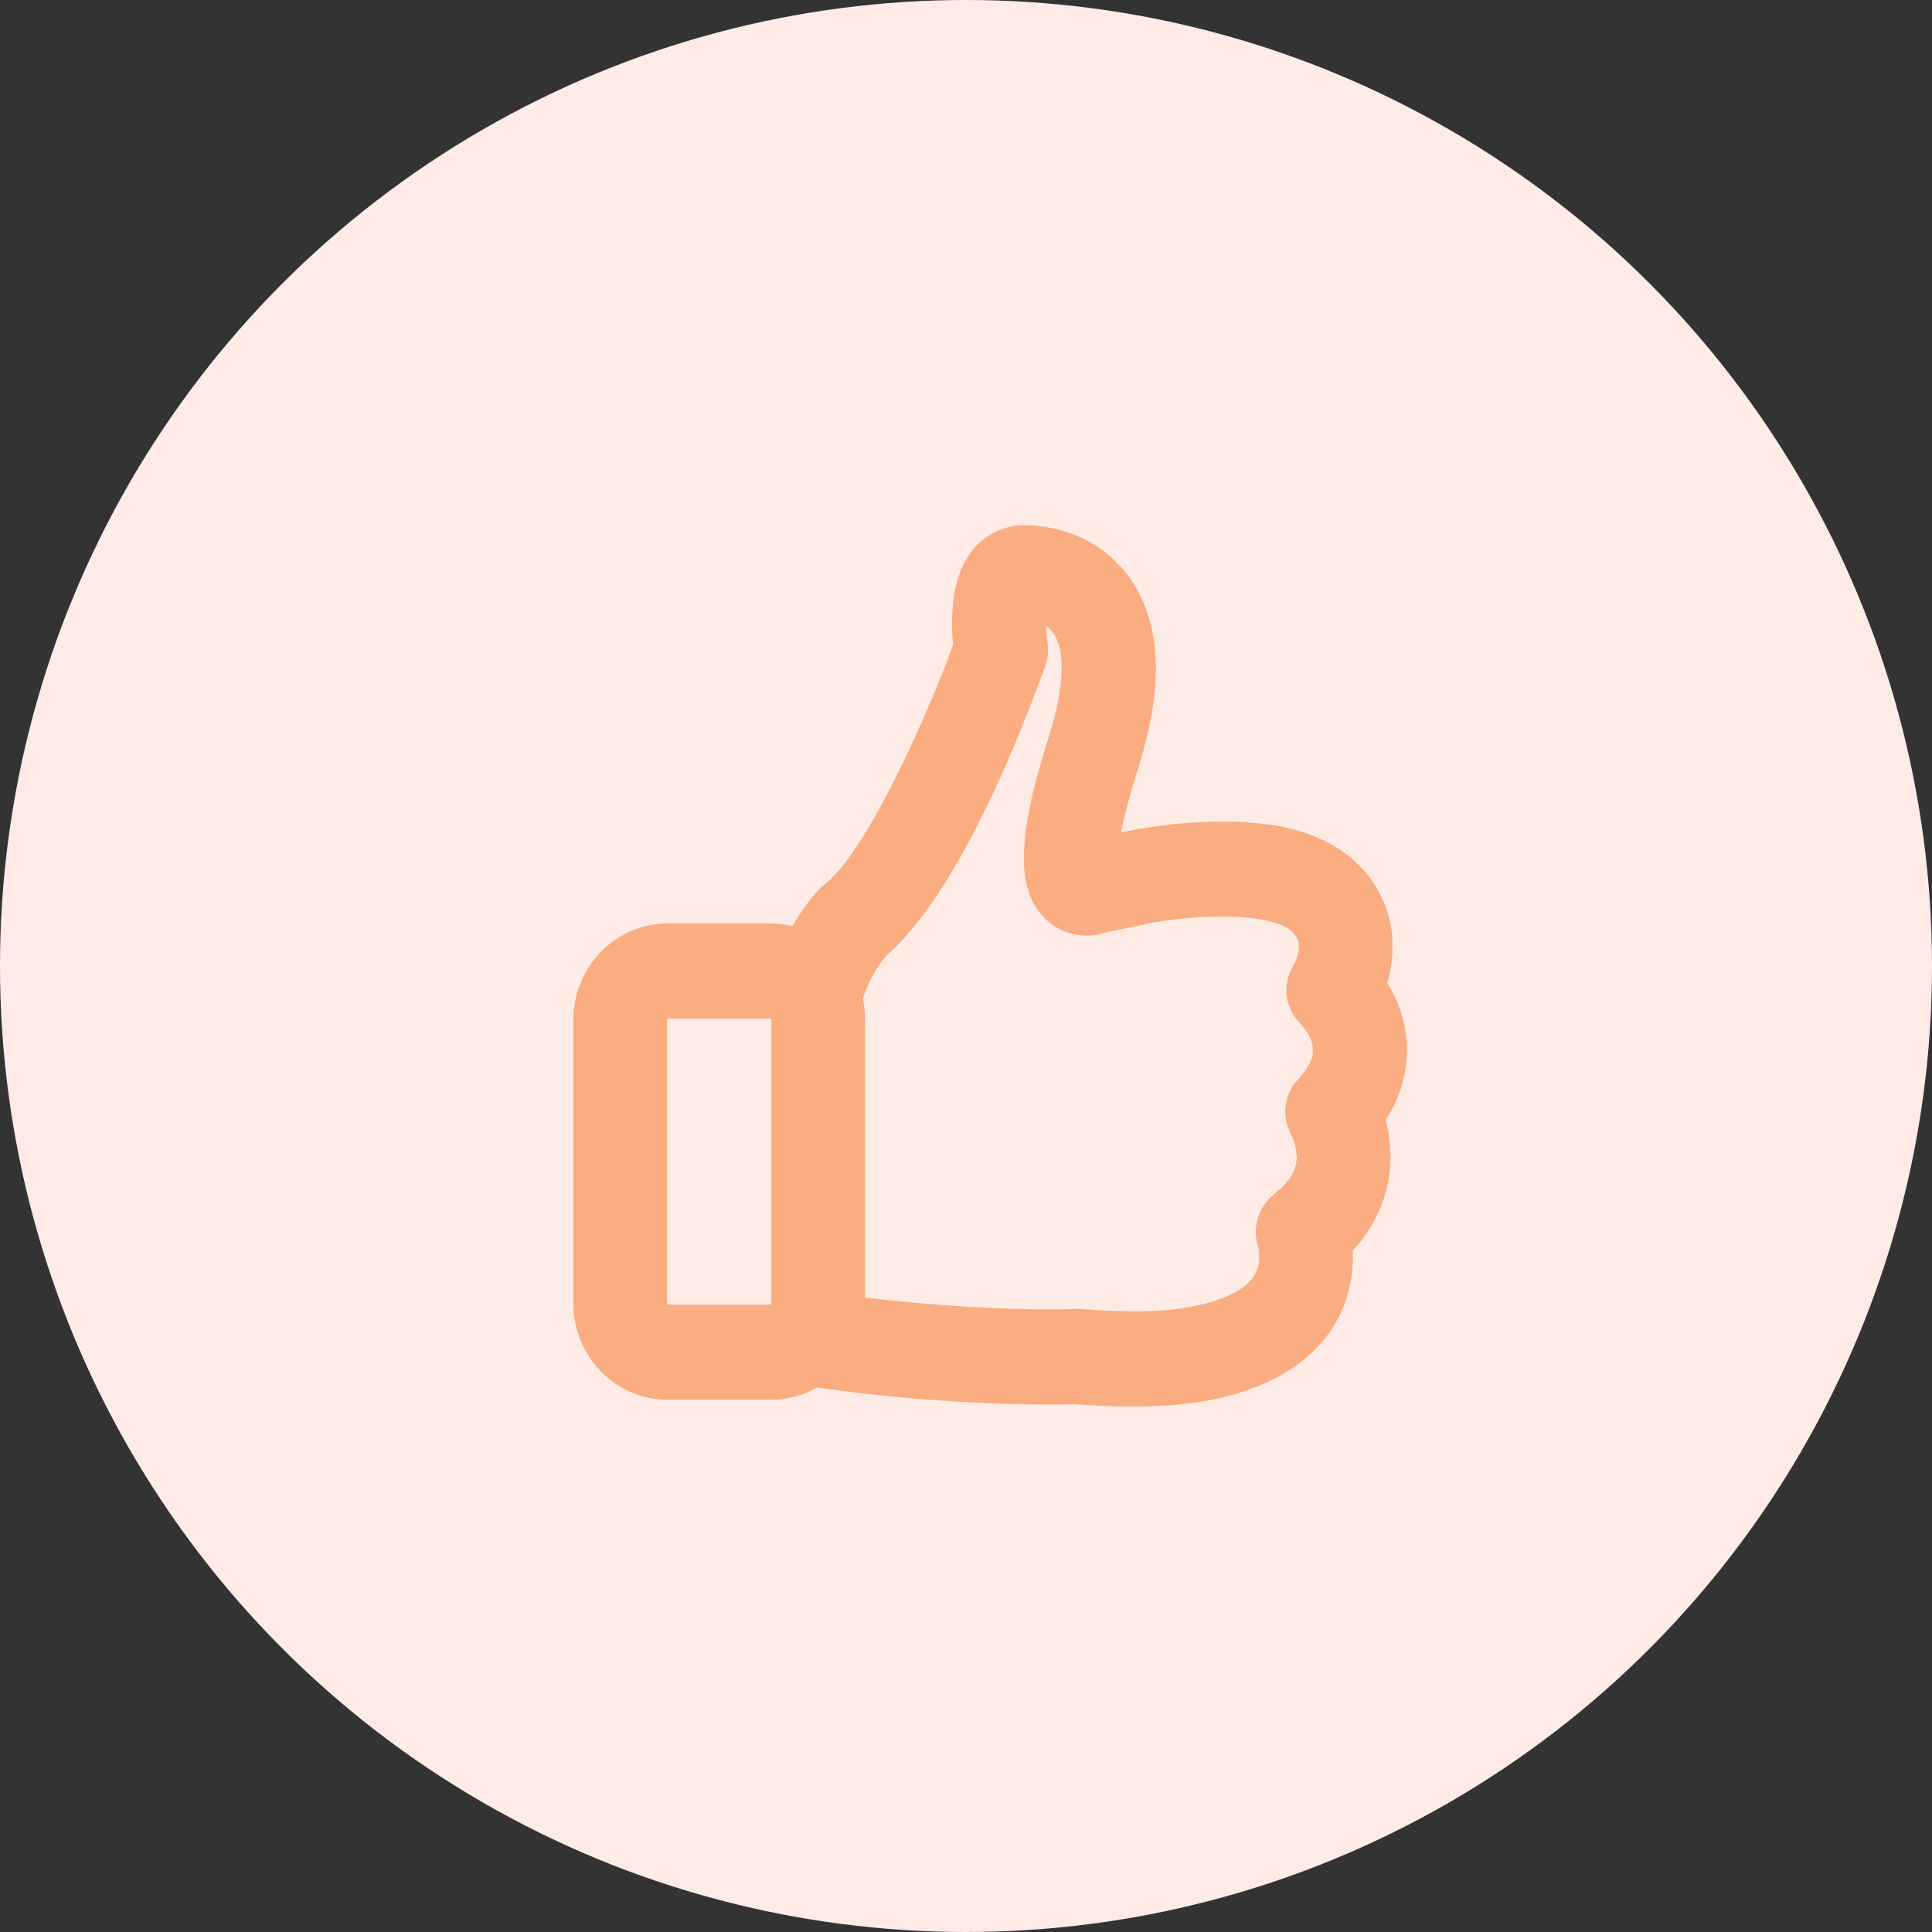 <?xml version="1.0" encoding="utf-8"?>
<svg xmlns="http://www.w3.org/2000/svg"
	xmlns:xlink="http://www.w3.org/1999/xlink"
	width="40px" height="40px" viewBox="0 0 40 40">
<rect x="0" y="0" width="40" height="40" fill="#333333" stroke="none"/>
<circle cx="20.00" cy="20.00" r="20.00" fill="rgb(255,235,229)"/><g><path fillRule="evenodd" d="M 28.14 23.1C 28.48 22.65 28.65 22.17 28.63 21.67 28.61 21.12 28.37 20.69 28.17 20.43 28.4 19.84 28.49 18.92 27.73 18.21 27.17 17.69 26.23 17.45 24.92 17.52 24 17.56 23.23 17.74 23.2 17.75 23.2 17.75 23.2 17.75 23.2 17.75 23.02 17.78 22.84 17.82 22.65 17.86 22.63 17.63 22.67 17.06 23.08 15.77 23.57 14.23 23.55 13.05 22.99 12.27 22.41 11.44 21.49 11.37 21.21 11.37 20.95 11.37 20.71 11.49 20.54 11.69 20.15 12.16 20.19 13.02 20.24 13.41 19.78 14.69 18.49 17.82 17.39 18.69 17.37 18.7 17.35 18.72 17.34 18.74 17.01 19.09 16.8 19.47 16.65 19.8 16.44 19.69 16.21 19.62 15.96 19.62 15.96 19.62 13.82 19.62 13.82 19.62 13.02 19.62 12.37 20.3 12.37 21.12 12.37 21.12 12.37 26.98 12.37 26.98 12.37 27.81 13.02 28.48 13.82 28.48 13.82 28.48 15.96 28.48 15.96 28.48 16.27 28.48 16.56 28.38 16.8 28.21 16.8 28.21 17.62 28.31 17.62 28.31 17.75 28.33 19.98 28.62 22.28 28.57 22.7 28.61 23.09 28.62 23.45 28.62 24.08 28.62 24.63 28.57 25.08 28.47 26.15 28.24 26.88 27.77 27.25 27.08 27.54 26.55 27.54 26.03 27.49 25.7 28.19 25.05 28.31 24.33 28.29 23.83 28.27 23.54 28.21 23.29 28.14 23.1ZM 13.82 27.51C 13.54 27.51 13.31 27.27 13.31 26.98 13.31 26.98 13.31 21.12 13.31 21.12 13.31 20.83 13.54 20.59 13.82 20.59 13.82 20.59 15.96 20.59 15.96 20.59 16.24 20.59 16.47 20.83 16.47 21.12 16.47 21.12 16.47 26.98 16.47 26.98 16.47 27.27 16.24 27.51 15.96 27.51 15.96 27.51 13.82 27.51 13.82 27.51 13.82 27.51 13.82 27.51 13.82 27.51ZM 27.25 22.68C 27.1 22.84 27.07 23.08 27.18 23.27 27.18 23.27 27.33 23.52 27.34 23.87 27.37 24.34 27.15 24.76 26.69 25.12 26.52 25.25 26.46 25.47 26.53 25.67 26.53 25.68 26.68 26.15 26.43 26.6 26.2 27.04 25.68 27.35 24.89 27.52 24.25 27.66 23.39 27.69 22.34 27.6 22.32 27.6 22.3 27.6 22.29 27.6 20.04 27.65 17.76 27.35 17.74 27.34 17.74 27.34 17.74 27.34 17.74 27.34 17.74 27.34 17.38 27.3 17.38 27.3 17.4 27.2 17.41 27.09 17.41 26.98 17.41 26.98 17.41 21.12 17.41 21.12 17.41 20.96 17.39 20.81 17.35 20.67 17.41 20.43 17.59 19.89 18 19.43 19.57 18.15 21.1 13.82 21.17 13.63 21.2 13.55 21.21 13.47 21.19 13.39 21.13 12.98 21.15 12.49 21.24 12.34 21.42 12.35 21.92 12.4 22.22 12.83 22.58 13.34 22.57 14.25 22.18 15.45 21.59 17.29 21.54 18.25 22.01 18.68 22.24 18.89 22.55 18.9 22.77 18.82 22.99 18.77 23.19 18.73 23.38 18.69 23.4 18.69 23.41 18.69 23.43 18.68 24.5 18.44 26.42 18.29 27.09 18.92 27.66 19.46 27.26 20.16 27.21 20.24 27.08 20.44 27.12 20.7 27.3 20.87 27.3 20.87 27.67 21.23 27.68 21.71 27.7 22.03 27.55 22.36 27.25 22.68Z" fill="rgb(249,173,129)"/><path fillRule="evenodd" d="M 28.14 23.1C 28.14 23.1 28.54 23.4 28.54 23.4 28.92 22.91 29.13 22.34 29.13 21.75 29.13 21.75 29.13 21.65 29.13 21.65 29.13 21.65 29.13 21.65 29.13 21.65 29.1 20.96 28.81 20.45 28.57 20.13 28.57 20.13 28.17 20.43 28.17 20.43 28.17 20.43 28.64 20.61 28.64 20.61 28.75 20.32 28.83 19.98 28.83 19.6 28.84 19.03 28.63 18.37 28.07 17.85 27.43 17.25 26.5 17.01 25.33 17.01 25.19 17.01 25.04 17.01 24.9 17.02 23.93 17.06 23.13 17.25 23.09 17.26 23.09 17.26 23.2 17.75 23.2 17.75 23.2 17.75 23.2 17.25 23.2 17.25 23.2 17.25 23.2 17.25 23.2 17.25 23.2 17.25 23.15 17.25 23.15 17.25 23.15 17.25 23.1 17.25 23.1 17.25 22.92 17.29 22.73 17.33 22.53 17.37 22.53 17.37 22.65 17.86 22.65 17.86 22.65 17.86 23.15 17.83 23.15 17.83 23.15 17.83 23.14 17.78 23.14 17.78 23.14 17.59 23.2 17.05 23.56 15.92 23.8 15.16 23.93 14.47 23.93 13.84 23.93 13.13 23.76 12.49 23.4 11.98 22.66 10.94 21.55 10.88 21.21 10.87 20.81 10.87 20.41 11.06 20.15 11.37 19.76 11.86 19.72 12.44 19.71 12.9 19.71 13.13 19.73 13.33 19.75 13.48 19.75 13.48 20.24 13.41 20.24 13.41 20.24 13.41 19.77 13.24 19.77 13.24 19.35 14.47 17.97 17.64 17.08 18.3 17.08 18.3 17.39 18.69 17.39 18.69 17.39 18.69 17.11 18.28 17.11 18.28 17.11 18.28 16.98 18.39 16.98 18.39 16.98 18.39 16.97 18.4 16.97 18.4 16.97 18.4 16.97 18.4 16.97 18.4 16.6 18.8 16.36 19.23 16.19 19.6 16.19 19.6 16.65 19.8 16.65 19.8 16.65 19.8 16.9 19.37 16.9 19.37 16.62 19.21 16.3 19.12 15.96 19.12 15.96 19.12 13.82 19.12 13.82 19.12 12.73 19.12 11.87 20.03 11.87 21.12 11.87 21.12 11.87 26.98 11.87 26.98 11.87 28.08 12.74 28.98 13.82 28.98 13.82 28.98 15.96 28.98 15.96 28.98 16.38 28.98 16.77 28.85 17.09 28.61 17.09 28.61 16.8 28.21 16.8 28.21 16.8 28.21 16.74 28.71 16.74 28.71 16.74 28.71 17.56 28.81 17.56 28.81 17.56 28.81 17.62 28.31 17.62 28.31 17.62 28.31 17.55 28.81 17.55 28.81 17.69 28.83 19.62 29.08 21.77 29.08 21.95 29.08 22.12 29.08 22.29 29.07 22.29 29.07 22.28 28.57 22.28 28.57 22.28 28.57 22.24 29.07 22.24 29.07 22.67 29.11 23.07 29.12 23.45 29.12 24.11 29.12 24.69 29.07 25.19 28.96 26.34 28.71 27.23 28.17 27.69 27.32 27.94 26.85 28.01 26.39 28.01 26.03 28.01 25.88 28 25.75 27.99 25.63 27.99 25.63 27.49 25.7 27.49 25.7 27.49 25.7 27.83 26.07 27.83 26.07 28.59 25.37 28.79 24.54 28.79 23.94 28.79 23.94 28.78 23.81 28.78 23.81 28.78 23.81 28.78 23.8 28.78 23.8 28.77 23.45 28.69 23.16 28.61 22.93 28.61 22.93 28.14 23.1 28.14 23.1 28.14 23.1 28.54 23.4 28.54 23.4 28.54 23.4 28.14 23.1 28.14 23.1 28.14 23.1 27.67 23.27 27.67 23.27 27.72 23.42 27.77 23.62 27.79 23.85 27.79 23.85 27.79 23.85 27.79 23.85 27.79 23.85 27.79 23.94 27.79 23.94 27.78 24.34 27.68 24.83 27.15 25.33 27.15 25.33 26.96 25.51 26.96 25.51 26.96 25.51 27 25.77 27 25.77 27.01 25.84 27.01 25.93 27.01 26.03 27.01 26.27 26.97 26.56 26.81 26.84 26.53 27.37 25.96 27.77 24.97 27.99 24.57 28.08 24.05 28.13 23.45 28.12 23.11 28.12 22.73 28.11 22.32 28.08 22.32 28.08 22.3 28.07 22.3 28.07 22.3 28.07 22.27 28.07 22.27 28.07 22.11 28.08 21.94 28.08 21.77 28.08 19.71 28.08 17.78 27.83 17.69 27.82 17.69 27.82 17.69 27.82 17.69 27.82 17.69 27.82 16.86 27.71 16.86 27.71 16.86 27.71 16.66 27.69 16.66 27.69 16.66 27.69 16.5 27.81 16.5 27.81 16.35 27.92 16.16 27.98 15.96 27.98 15.96 27.98 13.82 27.98 13.82 27.98 13.31 27.98 12.87 27.55 12.87 26.98 12.87 26.98 12.87 21.12 12.87 21.12 12.87 20.56 13.31 20.12 13.82 20.12 13.82 20.12 15.96 20.12 15.96 20.12 16.12 20.12 16.27 20.16 16.41 20.24 16.41 20.24 16.89 20.51 16.89 20.51 16.89 20.51 17.11 20 17.11 20 17.24 19.71 17.43 19.38 17.7 19.08 17.7 19.08 17.34 18.74 17.34 18.74 17.34 18.74 17.7 19.09 17.7 19.09 17.7 19.09 17.61 19 17.61 19 17.61 19 17.68 19.1 17.68 19.1 17.68 19.1 17.7 19.09 17.7 19.09 17.7 19.09 17.61 19 17.61 19 17.61 19 17.68 19.1 17.68 19.1 17.68 19.1 17.69 19.09 17.69 19.09 17.69 19.09 17.7 19.08 17.7 19.08 19.01 18 20.21 14.91 20.71 13.58 20.71 13.58 20.75 13.47 20.75 13.47 20.75 13.47 20.74 13.35 20.74 13.35 20.73 13.24 20.71 13.08 20.71 12.9 20.7 12.54 20.79 12.15 20.92 12.01 21 11.92 21.09 11.88 21.21 11.87 21.42 11.87 22.16 11.94 22.58 12.55 22.8 12.87 22.93 13.28 22.93 13.84 22.93 14.33 22.83 14.92 22.61 15.61 22.23 16.8 22.15 17.42 22.14 17.78 22.14 17.78 22.15 17.89 22.15 17.89 22.15 17.89 22.18 18.48 22.18 18.48 22.18 18.48 22.76 18.35 22.76 18.35 22.94 18.31 23.12 18.27 23.29 18.24 23.29 18.24 23.2 17.75 23.2 17.75 23.2 17.75 23.2 18.25 23.2 18.25 23.2 18.25 23.2 18.25 23.2 18.25 23.2 18.25 23.26 18.25 23.26 18.25 23.26 18.25 23.31 18.23 23.31 18.23 23.33 18.23 24.07 18.06 24.94 18.02 25.08 18.01 25.21 18.01 25.33 18.01 26.36 18.01 27.04 18.24 27.39 18.58 27.73 18.91 27.83 19.24 27.83 19.6 27.83 19.83 27.78 20.06 27.71 20.25 27.71 20.25 27.61 20.51 27.61 20.51 27.61 20.51 27.77 20.73 27.77 20.73 27.93 20.94 28.11 21.28 28.13 21.69 28.13 21.69 28.13 21.69 28.13 21.69 28.13 21.69 28.13 21.69 28.13 21.69 28.13 21.69 28.13 21.75 28.13 21.75 28.13 22.1 28.01 22.44 27.74 22.8 27.74 22.8 27.58 23.02 27.58 23.02 27.58 23.02 27.67 23.27 27.67 23.27 27.67 23.27 28.14 23.1 28.14 23.1 28.14 23.1 28.14 23.1 28.14 23.1ZM 13.82 27.51C 13.82 27.51 13.82 27.01 13.82 27.01 13.82 27.01 13.81 26.98 13.81 26.98 13.81 26.98 13.81 21.12 13.81 21.12 13.81 21.12 13.82 21.09 13.82 21.09 13.82 21.09 15.96 21.09 15.96 21.09 15.96 21.09 15.97 21.12 15.97 21.12 15.97 21.12 15.97 26.98 15.97 26.98 15.97 26.98 15.96 27.01 15.96 27.01 15.96 27.01 13.32 27.01 13.32 27.01 13.32 27.01 13.32 27.51 13.32 27.51 13.32 27.51 13.82 27.51 13.82 27.51 13.82 27.51 13.82 27.01 13.82 27.01 13.82 27.01 13.82 27.51 13.82 27.51 13.82 27.51 14.32 27.51 14.32 27.51 14.32 27.51 14.32 27.51 14.32 27.51 14.32 27.51 13.82 27.51 13.82 27.51 13.82 27.51 13.82 28.01 13.82 28.01 13.82 28.01 15.96 28.01 15.96 28.01 16.53 28 16.97 27.54 16.97 26.98 16.97 26.98 16.97 21.12 16.97 21.12 16.97 20.57 16.53 20.09 15.96 20.09 15.96 20.09 13.82 20.09 13.82 20.09 13.26 20.09 12.81 20.56 12.81 21.12 12.81 21.12 12.81 26.98 12.81 26.98 12.81 27.54 13.25 28.01 13.82 28.01 13.82 28.01 14.32 28.01 14.32 28.01 14.32 28.01 14.32 27.51 14.32 27.51 14.32 27.51 13.82 27.51 13.82 27.51 13.82 27.51 13.82 27.51 13.82 27.51ZM 27.25 22.68C 27.25 22.68 26.88 22.34 26.88 22.34 26.7 22.53 26.61 22.77 26.61 23.02 26.61 23.19 26.66 23.37 26.75 23.53 26.75 23.53 27.18 23.27 27.18 23.27 27.18 23.27 26.68 23.27 26.68 23.27 26.8 23.77 26.8 23.54 26.84 23.9 26.84 23.9 26.85 23.94 26.85 23.94 26.84 24.21 26.74 24.44 26.38 24.72 26.38 24.72 26.38 24.72 26.38 24.72 26.38 24.72 26.38 24.73 26.38 24.73 26.13 24.92 26 25.21 26 25.51 26 25.62 26.02 25.73 26.05 25.84 26.05 25.84 26.53 25.67 26.53 25.67 26.53 25.67 26.03 25.67 26.03 25.67 26.07 25.97 26.06 25.81 26.07 26.03 26.07 26.14 26.05 26.26 25.99 26.37 25.87 26.61 25.5 26.88 24.78 27.03 24.44 27.11 23.99 27.15 23.47 27.15 23.13 27.15 22.77 27.13 22.38 27.1 22.38 27.1 22.36 27.1 22.36 27.1 22.36 27.1 22.34 27.1 22.34 27.1 22.34 27.1 22.29 27.1 22.29 27.1 22.29 27.1 22.28 27.1 22.28 27.1 22.28 27.1 22.28 27.1 22.28 27.1 22.11 27.1 21.94 27.11 21.77 27.11 19.74 27.11 17.82 26.85 17.81 26.85 17.81 26.85 17.78 26.84 17.78 26.84 17.78 26.84 17.77 26.84 17.77 26.84 17.77 26.84 17.44 26.8 17.44 26.8 17.44 26.8 17.38 27.3 17.38 27.3 17.38 27.3 17.87 27.4 17.87 27.4 17.9 27.26 17.91 27.12 17.91 26.98 17.91 26.98 17.91 21.12 17.91 21.12 17.91 20.91 17.88 20.71 17.83 20.53 17.83 20.53 17.35 20.67 17.35 20.67 17.35 20.67 17.83 20.8 17.83 20.8 17.88 20.6 18.04 20.13 18.37 19.77 18.37 19.77 18 19.43 18 19.43 18 19.43 18.31 19.82 18.31 19.82 20.09 18.32 21.54 14.02 21.64 13.8 21.64 13.8 21.17 13.63 21.17 13.63 21.17 13.63 21.64 13.8 21.64 13.8 21.68 13.69 21.7 13.58 21.7 13.47 21.7 13.47 21.69 13.31 21.69 13.31 21.69 13.31 21.69 13.31 21.69 13.31 21.67 13.19 21.66 13.04 21.66 12.91 21.64 12.71 21.7 12.61 21.67 12.59 21.67 12.59 21.24 12.34 21.24 12.34 21.24 12.34 21.23 12.84 21.23 12.84 21.35 12.84 21.67 12.89 21.81 13.12 21.91 13.24 21.98 13.48 21.98 13.83 21.98 14.21 21.89 14.71 21.7 15.3 21.37 16.34 21.2 17.12 21.2 17.75 21.19 18.26 21.32 18.73 21.67 19.05 21.67 19.05 21.67 19.05 21.67 19.05 21.67 19.05 21.67 19.05 21.67 19.05 21.92 19.28 22.23 19.37 22.5 19.37 22.66 19.37 22.81 19.34 22.95 19.29 22.95 19.29 22.77 18.82 22.77 18.82 22.77 18.82 22.89 19.31 22.89 19.31 23.09 19.26 23.29 19.22 23.46 19.19 23.46 19.19 23.48 19.18 23.48 19.18 23.48 19.18 23.51 19.18 23.51 19.18 23.51 19.18 23.55 19.17 23.55 19.17 23.55 19.17 23.43 18.68 23.43 18.68 23.43 18.68 23.54 19.17 23.54 19.17 24.01 19.06 24.68 18.97 25.3 18.98 25.99 18.96 26.61 19.12 26.75 19.29 26.75 19.29 26.75 19.29 26.75 19.29 26.75 19.29 26.75 19.29 26.75 19.29 26.87 19.41 26.89 19.49 26.89 19.6 26.9 19.77 26.79 19.97 26.78 19.98 26.78 19.98 27.21 20.24 27.21 20.24 27.21 20.24 26.79 19.97 26.79 19.97 26.69 20.13 26.63 20.32 26.63 20.5 26.63 20.77 26.75 21.04 26.96 21.23 26.96 21.23 27.3 20.87 27.3 20.87 27.3 20.87 26.94 21.21 26.94 21.21 26.94 21.21 27.19 21.49 27.18 21.72 27.18 21.72 27.18 21.72 27.18 21.72 27.18 21.72 27.18 21.73 27.18 21.73 27.18 21.73 27.18 21.75 27.18 21.75 27.19 21.89 27.12 22.08 26.88 22.34 26.88 22.34 26.88 22.34 26.88 22.34 26.88 22.34 26.88 22.34 26.88 22.34 26.88 22.34 27.25 22.68 27.25 22.68 27.25 22.68 27.61 23.02 27.61 23.02 27.96 22.65 28.18 22.22 28.18 21.75 28.18 21.75 28.18 21.68 28.18 21.68 28.18 21.68 28.18 21.67 28.18 21.67 28.18 21.67 28.18 21.69 28.18 21.69 28.14 20.96 27.66 20.54 27.65 20.52 27.65 20.52 27.64 20.51 27.64 20.51 27.64 20.51 27.64 20.5 27.64 20.5 27.64 20.5 27.63 20.5 27.63 20.5 27.63 20.5 27.62 20.5 27.62 20.5 27.62 20.5 27.63 20.51 27.63 20.51 27.63 20.51 27.63 20.5 27.63 20.5 27.63 20.5 27.62 20.5 27.62 20.5 27.62 20.5 27.63 20.51 27.63 20.51 27.63 20.51 27.64 20.5 27.64 20.5 27.64 20.5 27.64 20.49 27.64 20.49 27.69 20.41 27.89 20.08 27.89 19.6 27.9 19.28 27.77 18.87 27.44 18.56 27.44 18.56 27.43 18.56 27.43 18.56 26.87 18.06 26.09 17.99 25.3 17.98 24.59 17.98 23.86 18.07 23.32 18.2 23.32 18.2 23.31 18.2 23.31 18.2 23.31 18.2 23.3 18.2 23.3 18.2 23.3 18.2 23.26 18.21 23.26 18.21 23.26 18.21 23.38 18.69 23.38 18.69 23.38 18.69 23.3 18.2 23.3 18.2 23.09 18.24 22.88 18.28 22.66 18.33 22.66 18.33 22.63 18.34 22.63 18.34 22.63 18.34 22.6 18.35 22.6 18.35 22.6 18.35 22.5 18.37 22.5 18.37 22.5 18.37 22.35 18.31 22.35 18.31 22.35 18.31 22.35 18.31 22.35 18.31 22.28 18.25 22.2 18.12 22.2 17.75 22.19 17.31 22.34 16.59 22.66 15.6 22.87 14.94 22.98 14.35 22.98 13.83 22.98 13.35 22.88 12.9 22.63 12.54 22.17 11.9 21.5 11.85 21.25 11.84 21.25 11.84 20.95 11.84 20.95 11.84 20.95 11.84 20.8 12.09 20.8 12.09 20.66 12.39 20.67 12.6 20.66 12.91 20.66 13.09 20.67 13.28 20.7 13.46 20.7 13.46 20.7 13.48 20.7 13.48 20.7 13.48 20.7 13.46 20.7 13.46 20.7 13.46 20.7 13.47 20.7 13.47 20.7 13.47 20.74 13.47 20.74 13.47 20.74 13.47 20.7 13.46 20.7 13.46 20.7 13.46 20.7 13.47 20.7 13.47 20.7 13.47 20.74 13.47 20.74 13.47 20.74 13.47 20.7 13.46 20.7 13.46 20.7 13.46 20.7 13.46 20.7 13.46 20.7 13.46 20.7 13.46 20.7 13.46 20.67 13.62 19.05 17.98 17.68 19.05 17.68 19.05 17.65 19.07 17.65 19.07 17.65 19.07 17.63 19.1 17.63 19.1 17.13 19.65 16.94 20.26 16.86 20.54 16.86 20.54 16.83 20.68 16.83 20.68 16.83 20.68 16.87 20.81 16.87 20.81 16.9 20.91 16.91 21.02 16.91 21.12 16.91 21.12 16.91 26.98 16.91 26.98 16.91 26.98 16.89 27.2 16.89 27.2 16.89 27.2 16.78 27.73 16.78 27.73 16.78 27.73 17.67 27.84 17.67 27.84 17.67 27.84 17.7 27.84 17.7 27.84 17.7 27.84 17.74 27.84 17.74 27.84 17.74 27.84 17.74 27.34 17.74 27.34 17.74 27.34 17.67 27.84 17.67 27.84 17.72 27.85 19.66 28.11 21.77 28.11 21.94 28.11 22.12 28.1 22.3 28.1 22.3 28.1 22.29 27.6 22.29 27.6 22.29 27.6 22.29 28.1 22.29 28.1 22.29 28.1 22.34 28.1 22.34 28.1 22.34 28.1 22.34 27.6 22.34 27.6 22.34 27.6 22.29 28.1 22.29 28.1 22.71 28.13 23.1 28.15 23.47 28.15 24.05 28.15 24.55 28.11 24.99 28.01 25.85 27.82 26.52 27.47 26.87 26.84 27.03 26.55 27.07 26.25 27.07 26.03 27.08 25.83 26.99 25.67 27.03 25.67 27.03 25.67 27.03 25.59 27.03 25.59 27.03 25.59 27 25.51 27 25.51 27 25.51 26.99 25.51 26.99 25.51 26.99 25.51 27 25.51 27 25.51 27 25.51 27 25.51 27 25.51 27 25.51 26.99 25.51 26.99 25.51 26.99 25.51 27 25.51 27 25.51 27 25.51 27 25.51 27 25.51 27 25.51 27 25.51 27 25.51 27 25.51 27 25.51 27 25.51 27 25.51 27 25.51 27 25.51 27 25.51 27 25.51 27 25.51 27 25.51 27 25.51 27 25.51 27 25.51 26.99 25.51 26.99 25.51 27.51 25.12 27.85 24.56 27.85 23.94 27.85 23.94 27.84 23.84 27.84 23.84 27.85 23.51 27.59 23.27 27.68 23.27 27.68 23.27 27.68 23.13 27.68 23.13 27.68 23.13 27.61 23.01 27.61 23.01 27.61 23.01 27.6 23.02 27.6 23.02 27.6 23.02 27.61 23.02 27.61 23.02 27.61 23.02 27.61 23.01 27.61 23.01 27.61 23.01 27.6 23.02 27.6 23.02 27.6 23.02 27.61 23.02 27.61 23.02 27.61 23.02 27.61 23.02 27.61 23.02 27.61 23.02 27.61 23.02 27.61 23.02 27.61 23.02 27.61 23.02 27.61 23.02 27.61 23.02 27.61 23.02 27.61 23.02 27.61 23.02 27.61 23.02 27.61 23.02 27.61 23.02 27.61 23.02 27.61 23.02 27.61 23.02 27.25 22.68 27.25 22.68 27.25 22.68 27.25 22.68 27.25 22.68Z" fill="rgb(249,173,129)"/></g></svg>